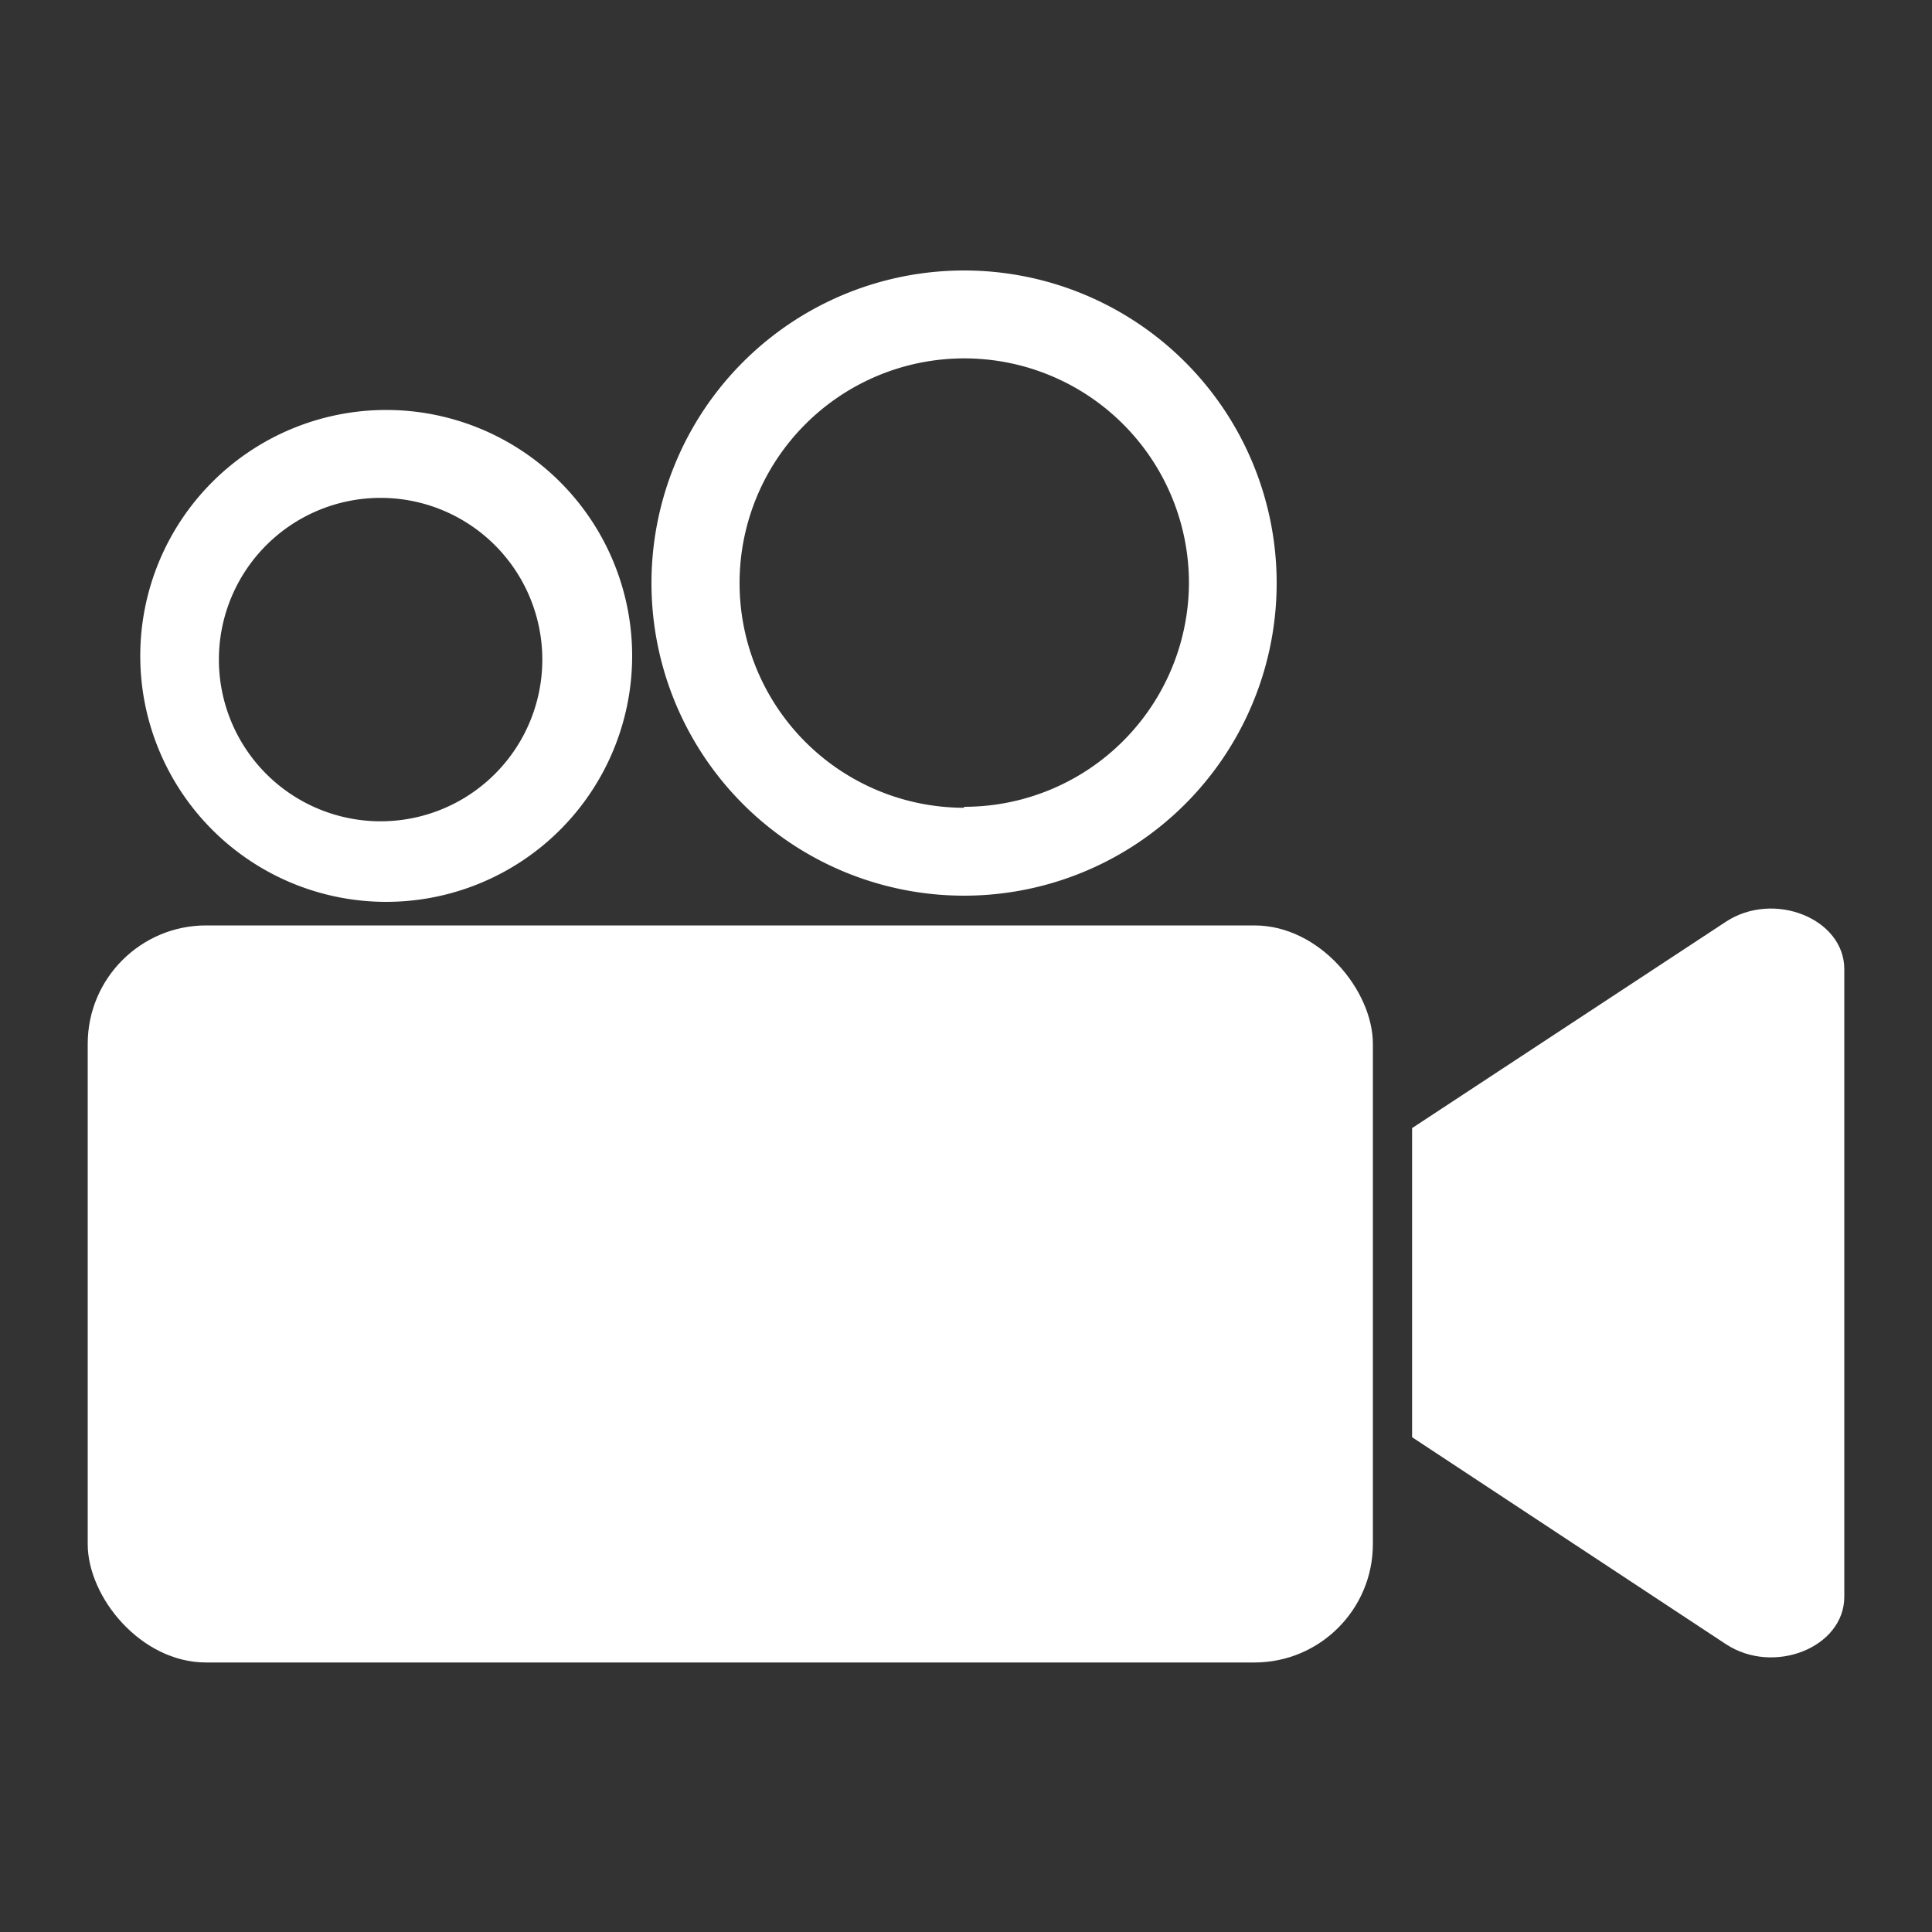 <svg id="Layer_1" data-name="Layer 1" xmlns="http://www.w3.org/2000/svg" viewBox="0 0 100 100"><rect x="0" y="0" width="100" height="100" fill="#333333" stroke="none"/><defs><style>.cls-1{fill:#fff;}</style></defs><rect class="cls-1" x="4.54" y="47.9" width="66.52" height="38.15" rx="6.13"/><path class="cls-1" d="M89.33,47.71,73.09,58.39v16L89.33,85.1c2.48,1.63,6.13.17,6.13-2.45V50.16C95.46,47.55,91.81,46.08,89.33,47.71Z"/><path class="cls-1" d="M49.9,14A16.18,16.18,0,1,0,66.08,30.13,16.18,16.18,0,0,0,49.9,14Zm0,27.81A11.63,11.63,0,1,1,61.54,30.13,11.63,11.63,0,0,1,49.9,41.76Z"/><path class="cls-1" d="M20,21.22A12.73,12.73,0,1,0,32.72,34,12.73,12.73,0,0,0,20,21.22Zm-.3,21.29a8.37,8.37,0,1,1,8.37-8.37A8.37,8.37,0,0,1,19.69,42.51Z"/></svg>